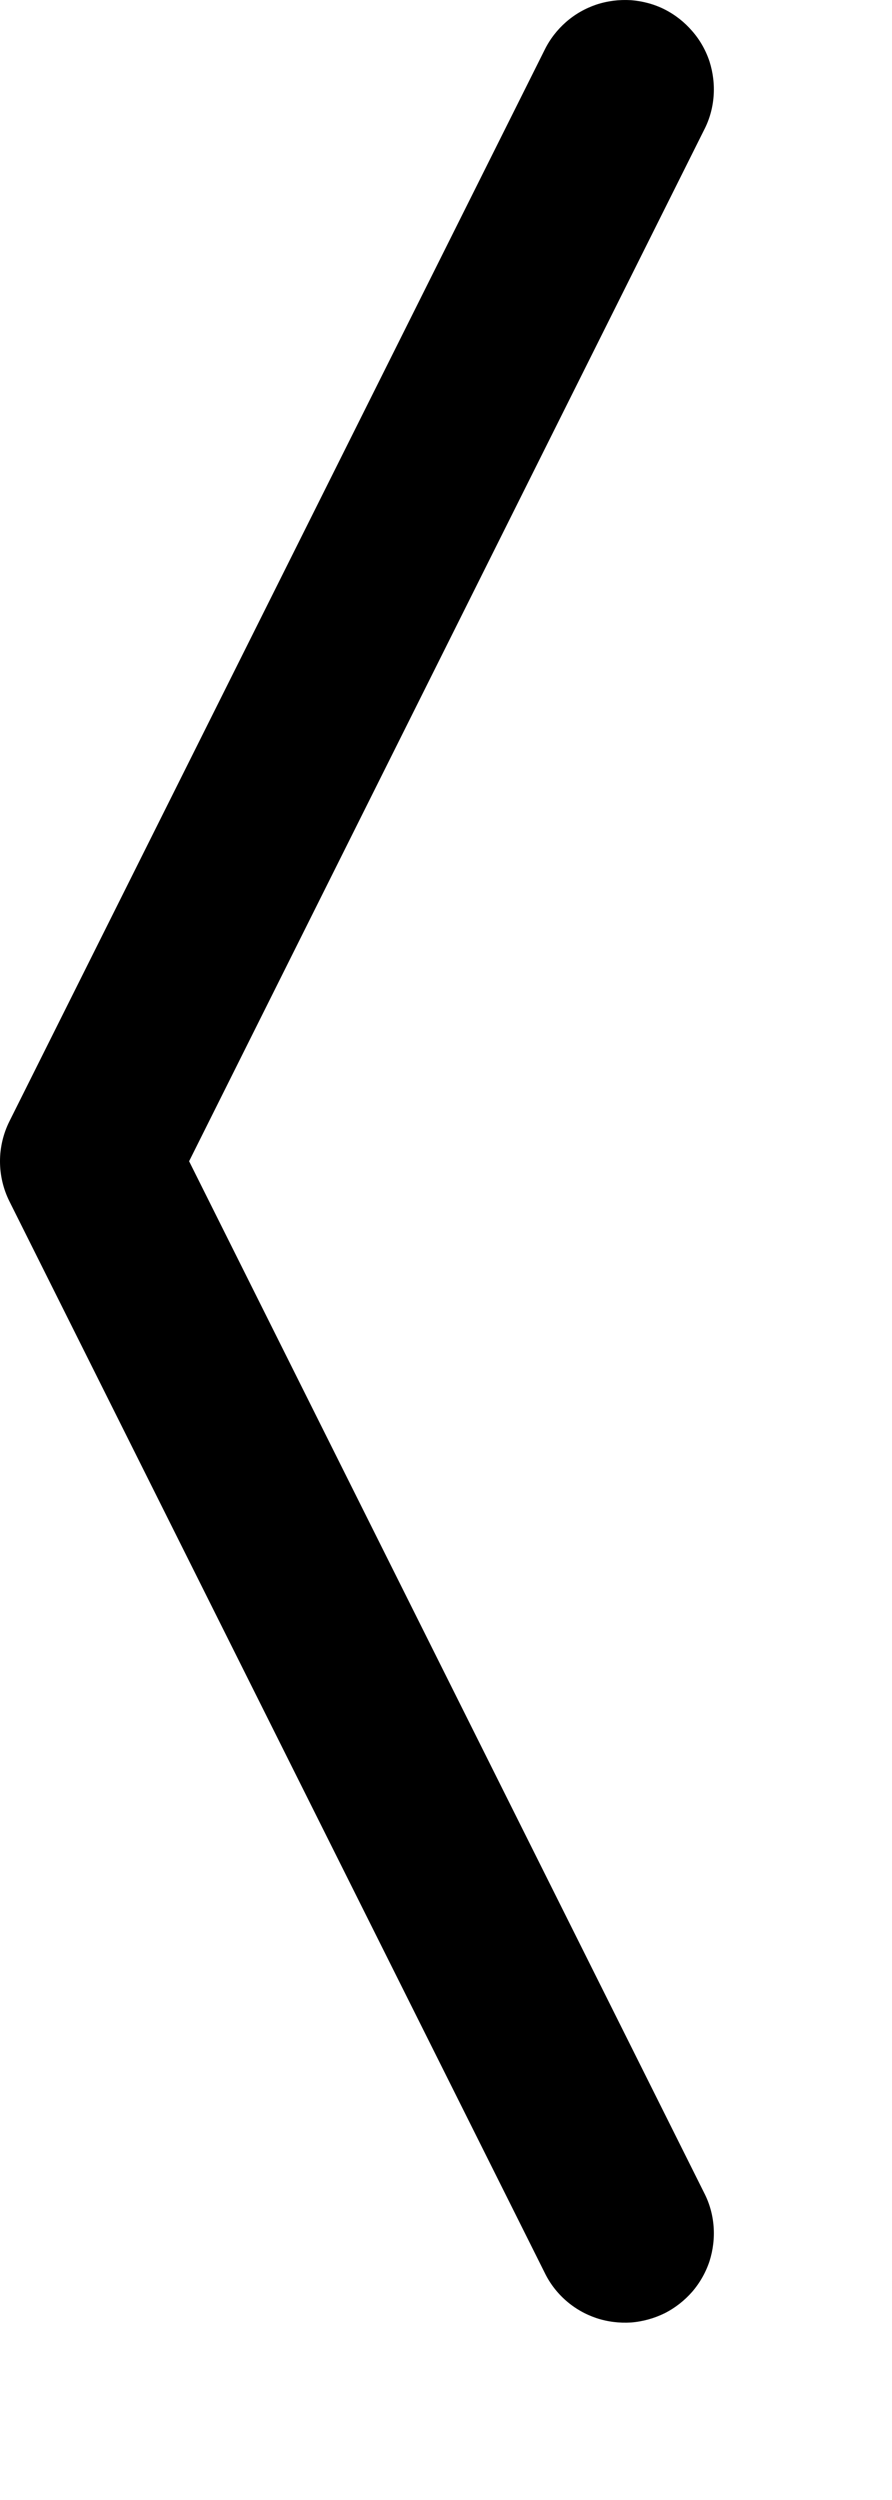 <svg width="5" height="14" viewBox="0 0 5 14" fill="none" xmlns="http://www.w3.org/2000/svg">
<path fill-rule="evenodd" clip-rule="evenodd" d="M0.053 6.728C0.018 6.658 0 6.581 0 6.503C0 6.426 0.018 6.349 0.053 6.279L3.053 0.279C3.082 0.22 3.123 0.167 3.172 0.124C3.222 0.08 3.28 0.047 3.342 0.026C3.405 0.005 3.471 -0.003 3.537 0.001C3.602 0.006 3.667 0.023 3.726 0.053C3.785 0.083 3.837 0.124 3.88 0.174C3.923 0.223 3.956 0.281 3.977 0.344C3.997 0.407 4.005 0.473 4 0.539C3.995 0.605 3.977 0.669 3.947 0.727L1.06 6.503L3.947 12.28C3.977 12.338 3.995 12.402 4 12.468C4.005 12.534 3.997 12.6 3.977 12.663C3.956 12.726 3.923 12.784 3.88 12.834C3.837 12.883 3.785 12.924 3.726 12.954C3.667 12.983 3.602 13.001 3.537 13.006C3.471 13.01 3.405 13.002 3.342 12.981C3.28 12.96 3.222 12.927 3.172 12.883C3.123 12.84 3.082 12.787 3.053 12.727L0.053 6.728V6.728Z" fill="black"/>
</svg>
